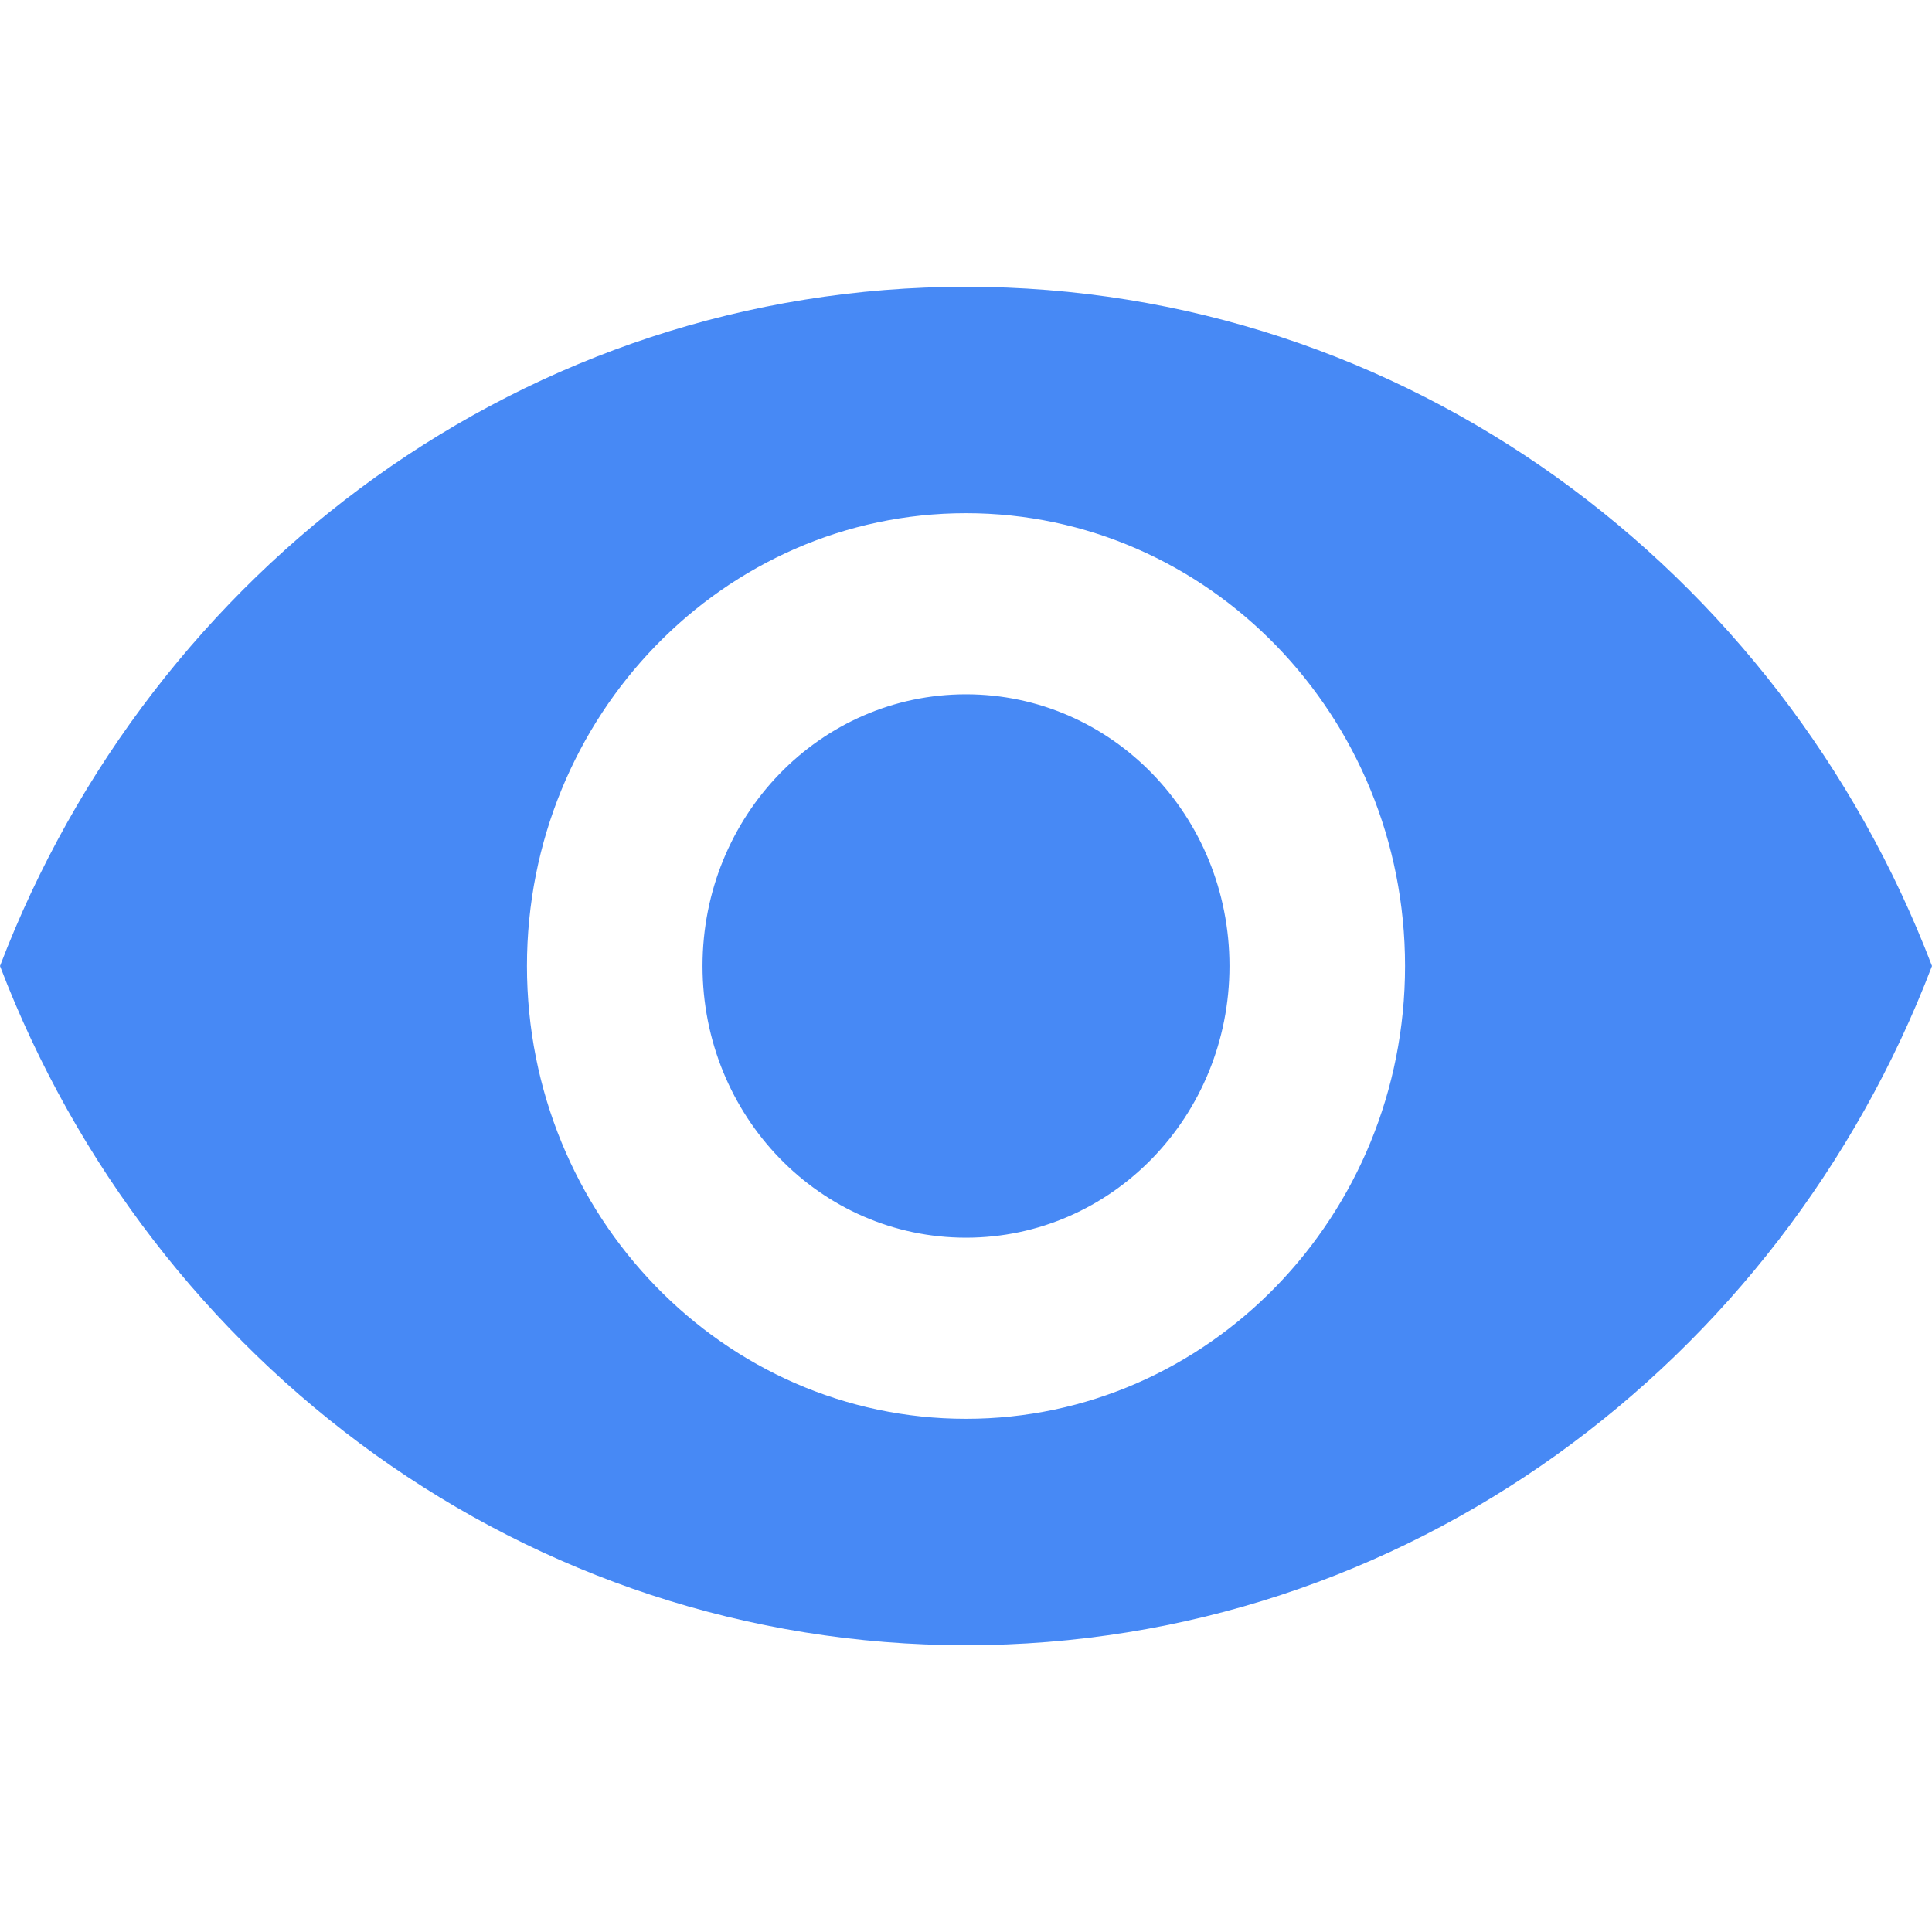 <svg xmlns="http://www.w3.org/2000/svg" width="16" height="16" viewBox="0 0 16 16"><path fill="#4789F5" d="M8,2.375 C4.364,2.375 1.258,4.707 0,8 C1.258,11.293 4.364,13.625 8,13.625 C11.636,13.625 14.742,11.293 16,8 C14.742,4.707 11.636,2.375 8,2.375 Z M8,11.75 C5.993,11.75 4.364,10.07 4.364,8 C4.364,5.93 5.993,4.25 8,4.25 C10.007,4.25 11.636,5.93 11.636,8 C11.636,10.07 10.007,11.75 8,11.75 Z M8,5.75 C6.793,5.75 5.818,6.755 5.818,8 C5.818,9.245 6.793,10.25 8,10.25 C9.207,10.25 10.182,9.245 10.182,8 C10.182,6.755 9.207,5.75 8,5.75 Z"/></svg>